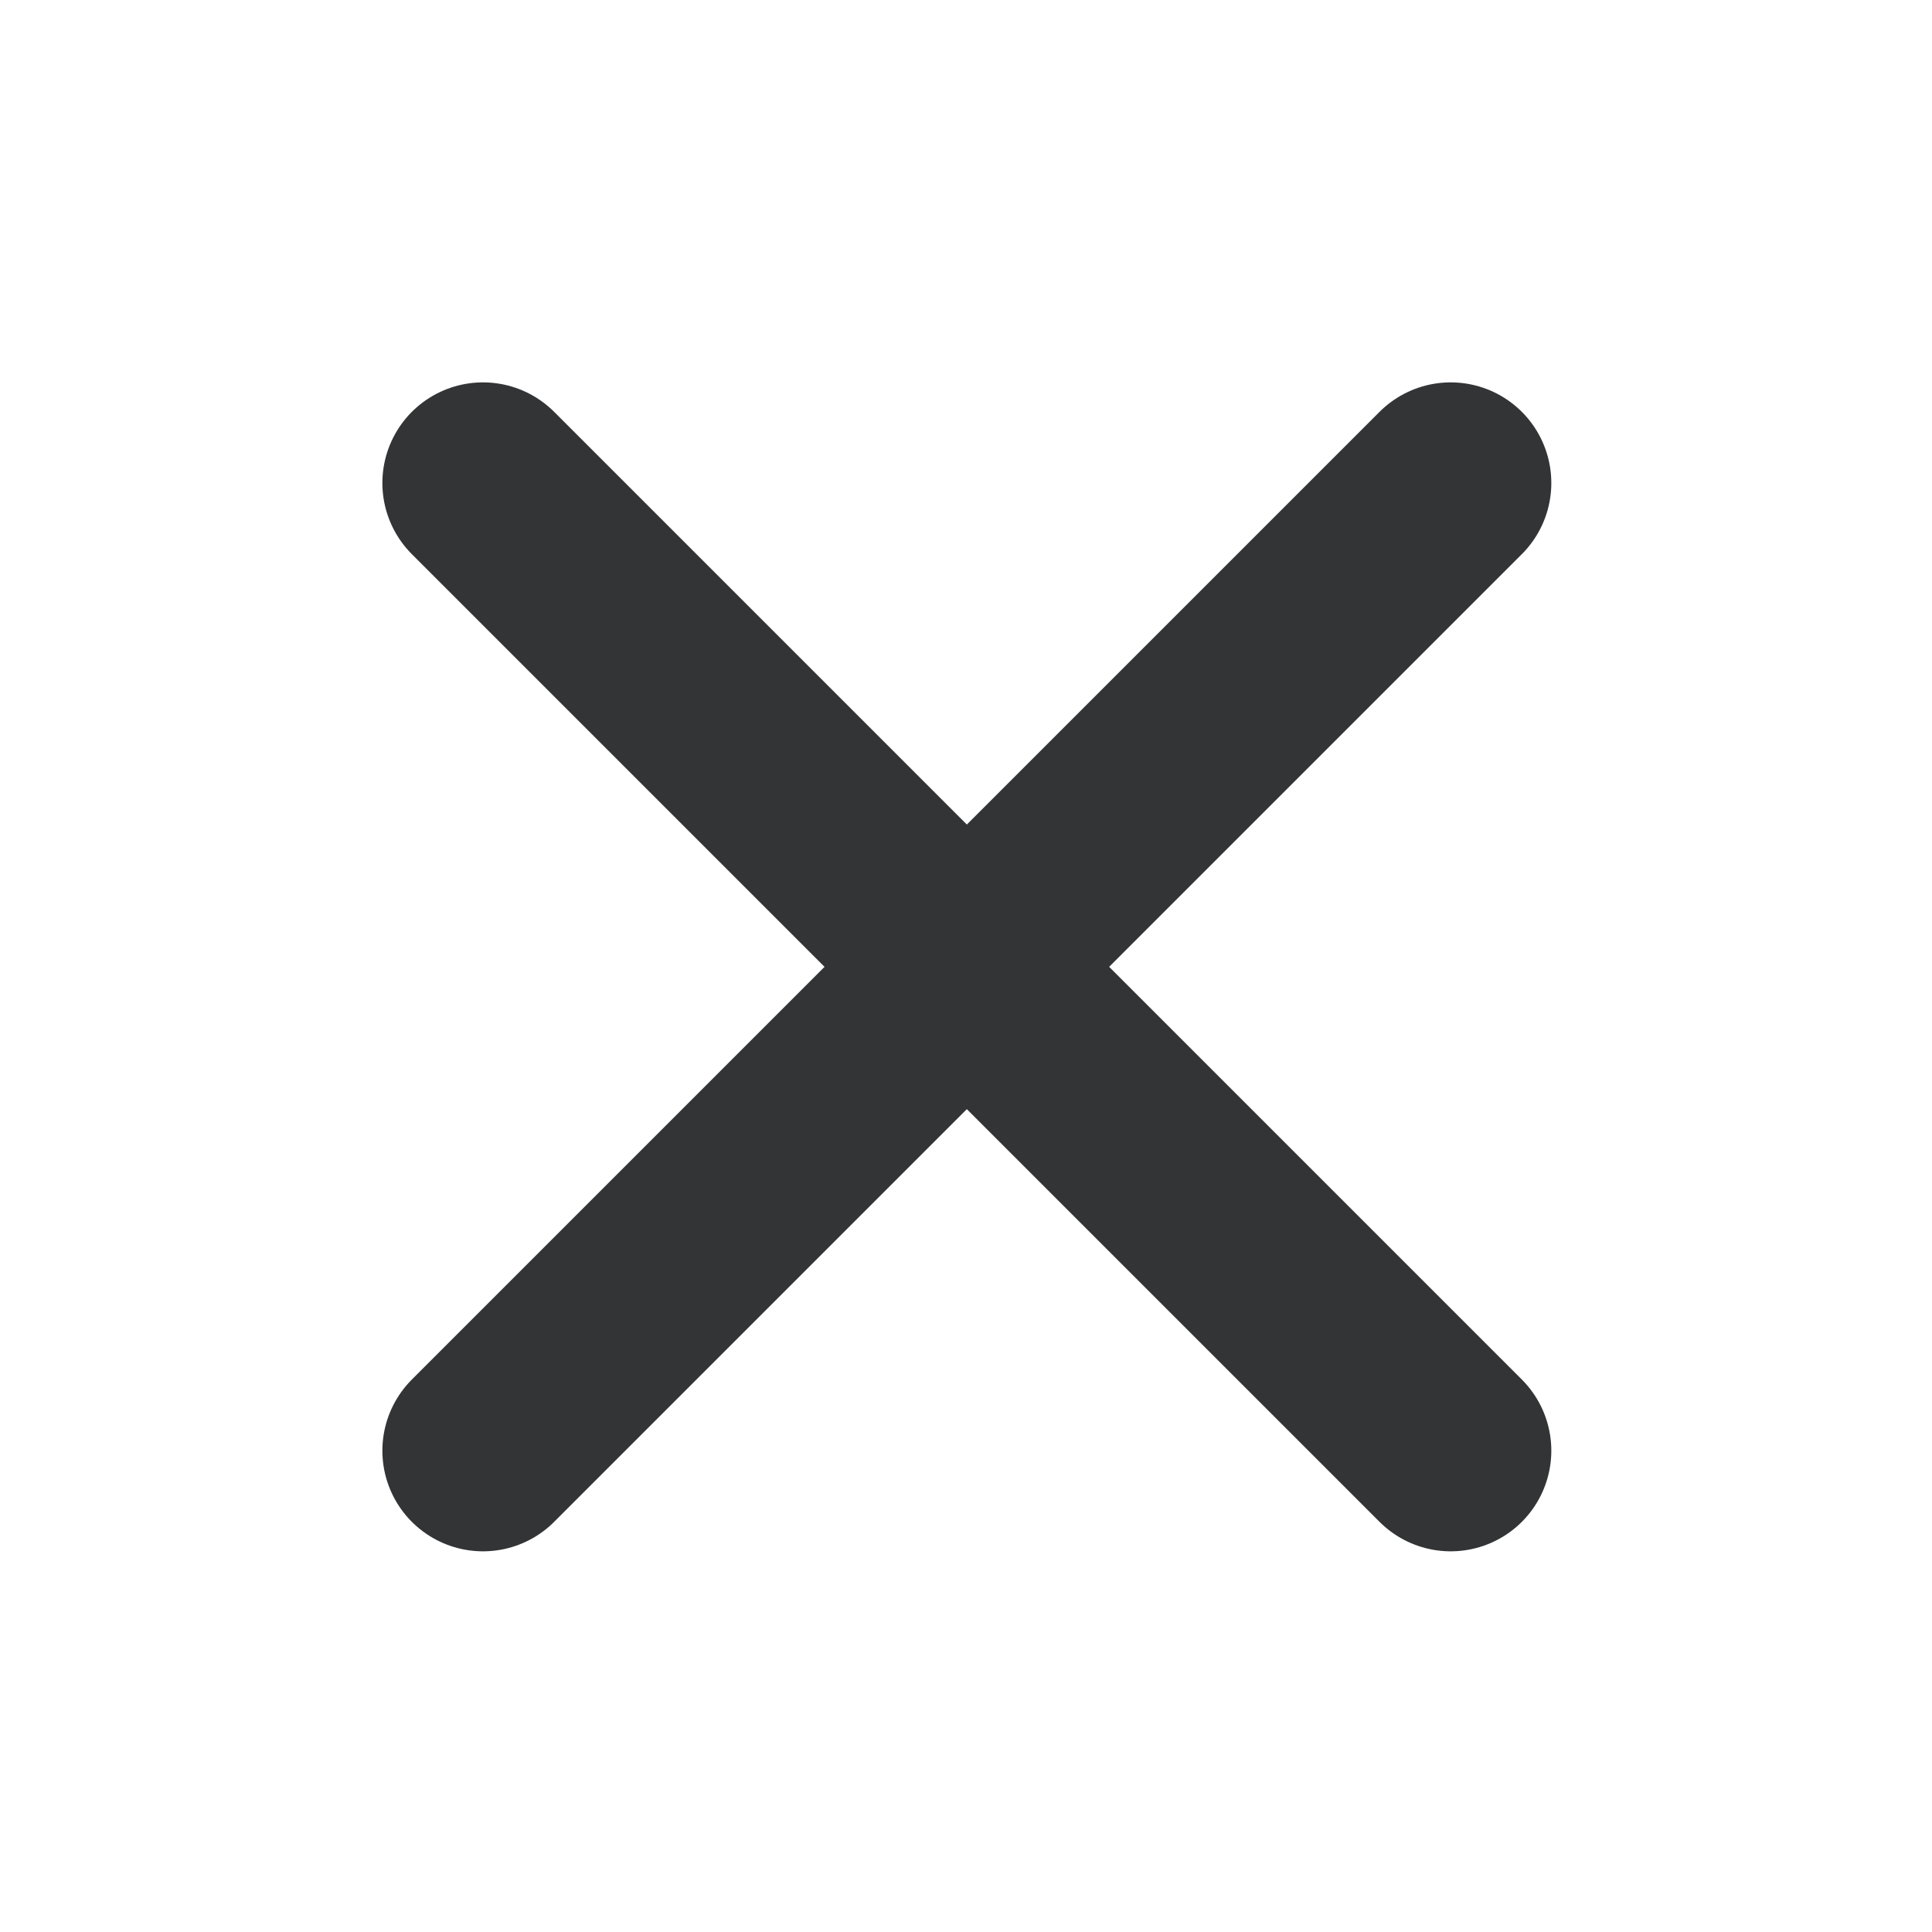 <svg width="24" height="24" viewBox="0 0 24 24" fill="none" xmlns="http://www.w3.org/2000/svg">
<path d="M18.021 6L6 18.021" stroke="#323436" stroke-width="2.5" stroke-linecap="round"/>
<path d="M18.021 18.021L6 6" stroke="#323436" stroke-width="2.5" stroke-linecap="round"/>
</svg>
